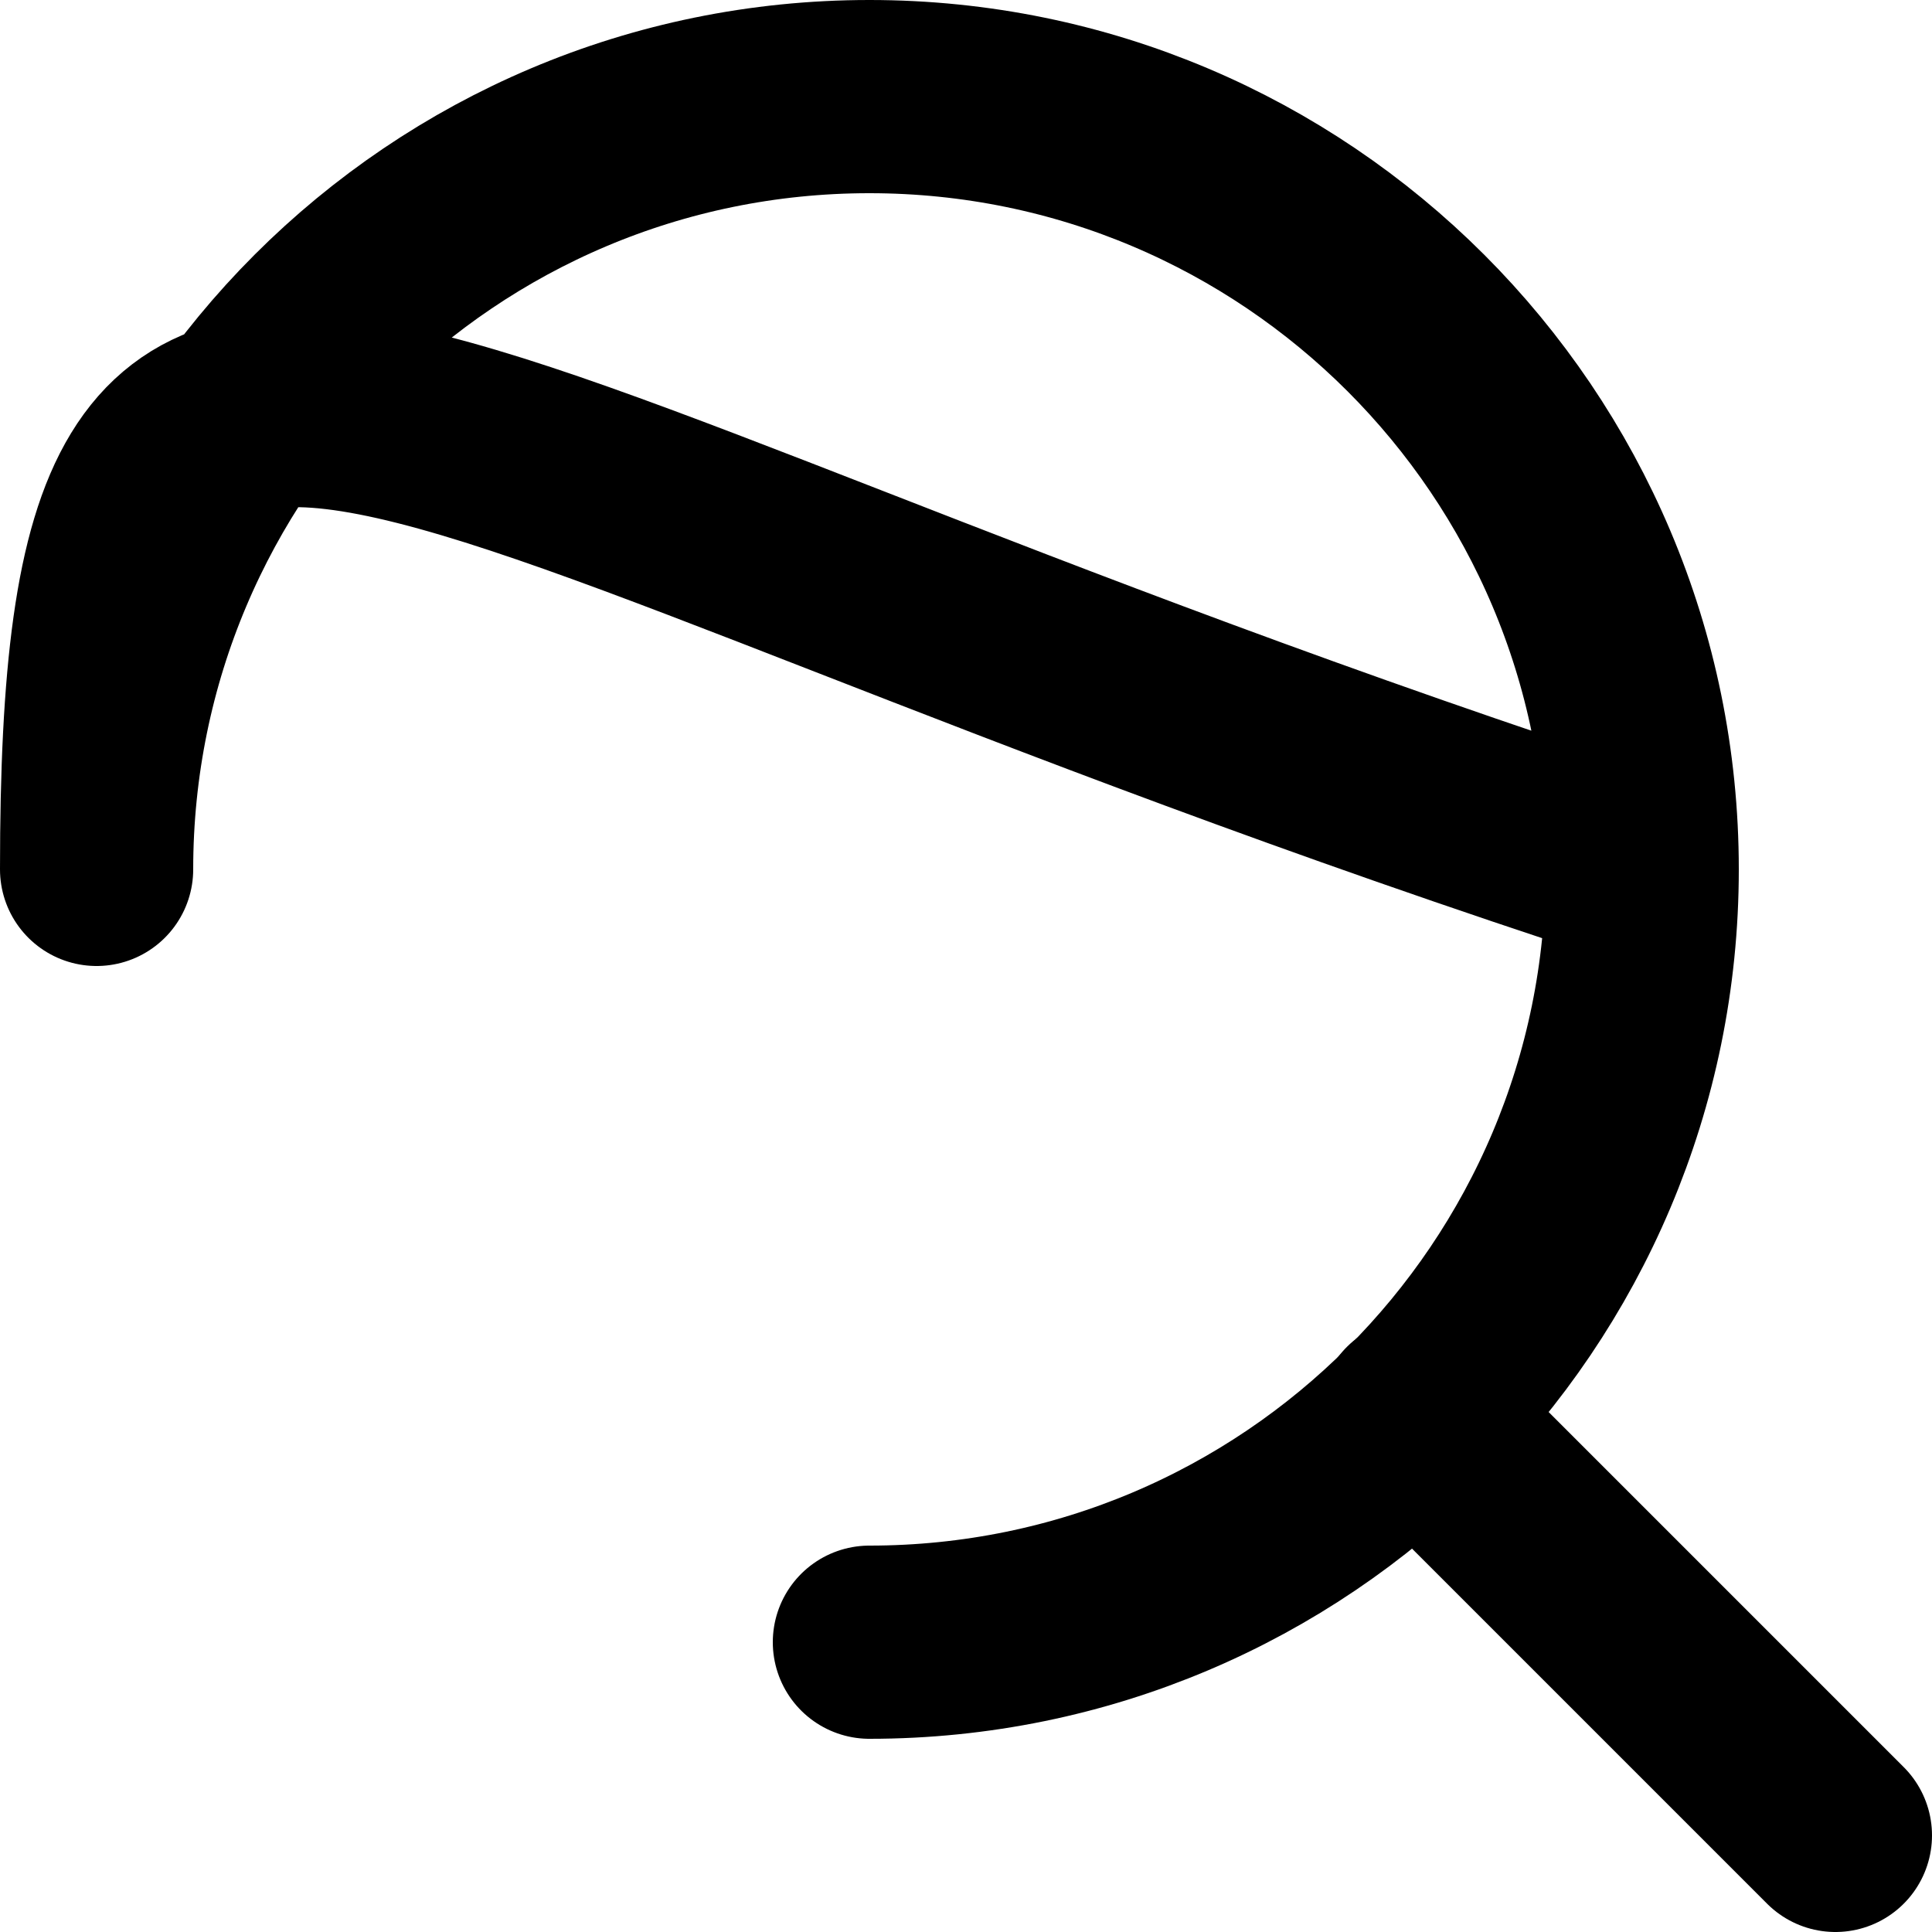 <svg width="20" height="20" viewBox="0 0 20 20" fill="none" xmlns="http://www.w3.org/2000/svg">
<path d="M9 17C13.418 17 17 13.418 17 9C17 4.582 13.418 1 9 1C4.582 1 1 4.582 1 9C1 1
3.418 4.582 17 9 17Z" stroke="black" stroke-width="2" stroke-linecap="round" stroke-linejoin="round"/><path d="M19 19L14.65 14.65" stroke="black" stroke-width="2" stroke-linecap="round" stroke-linejoin="round"/>
</svg>
